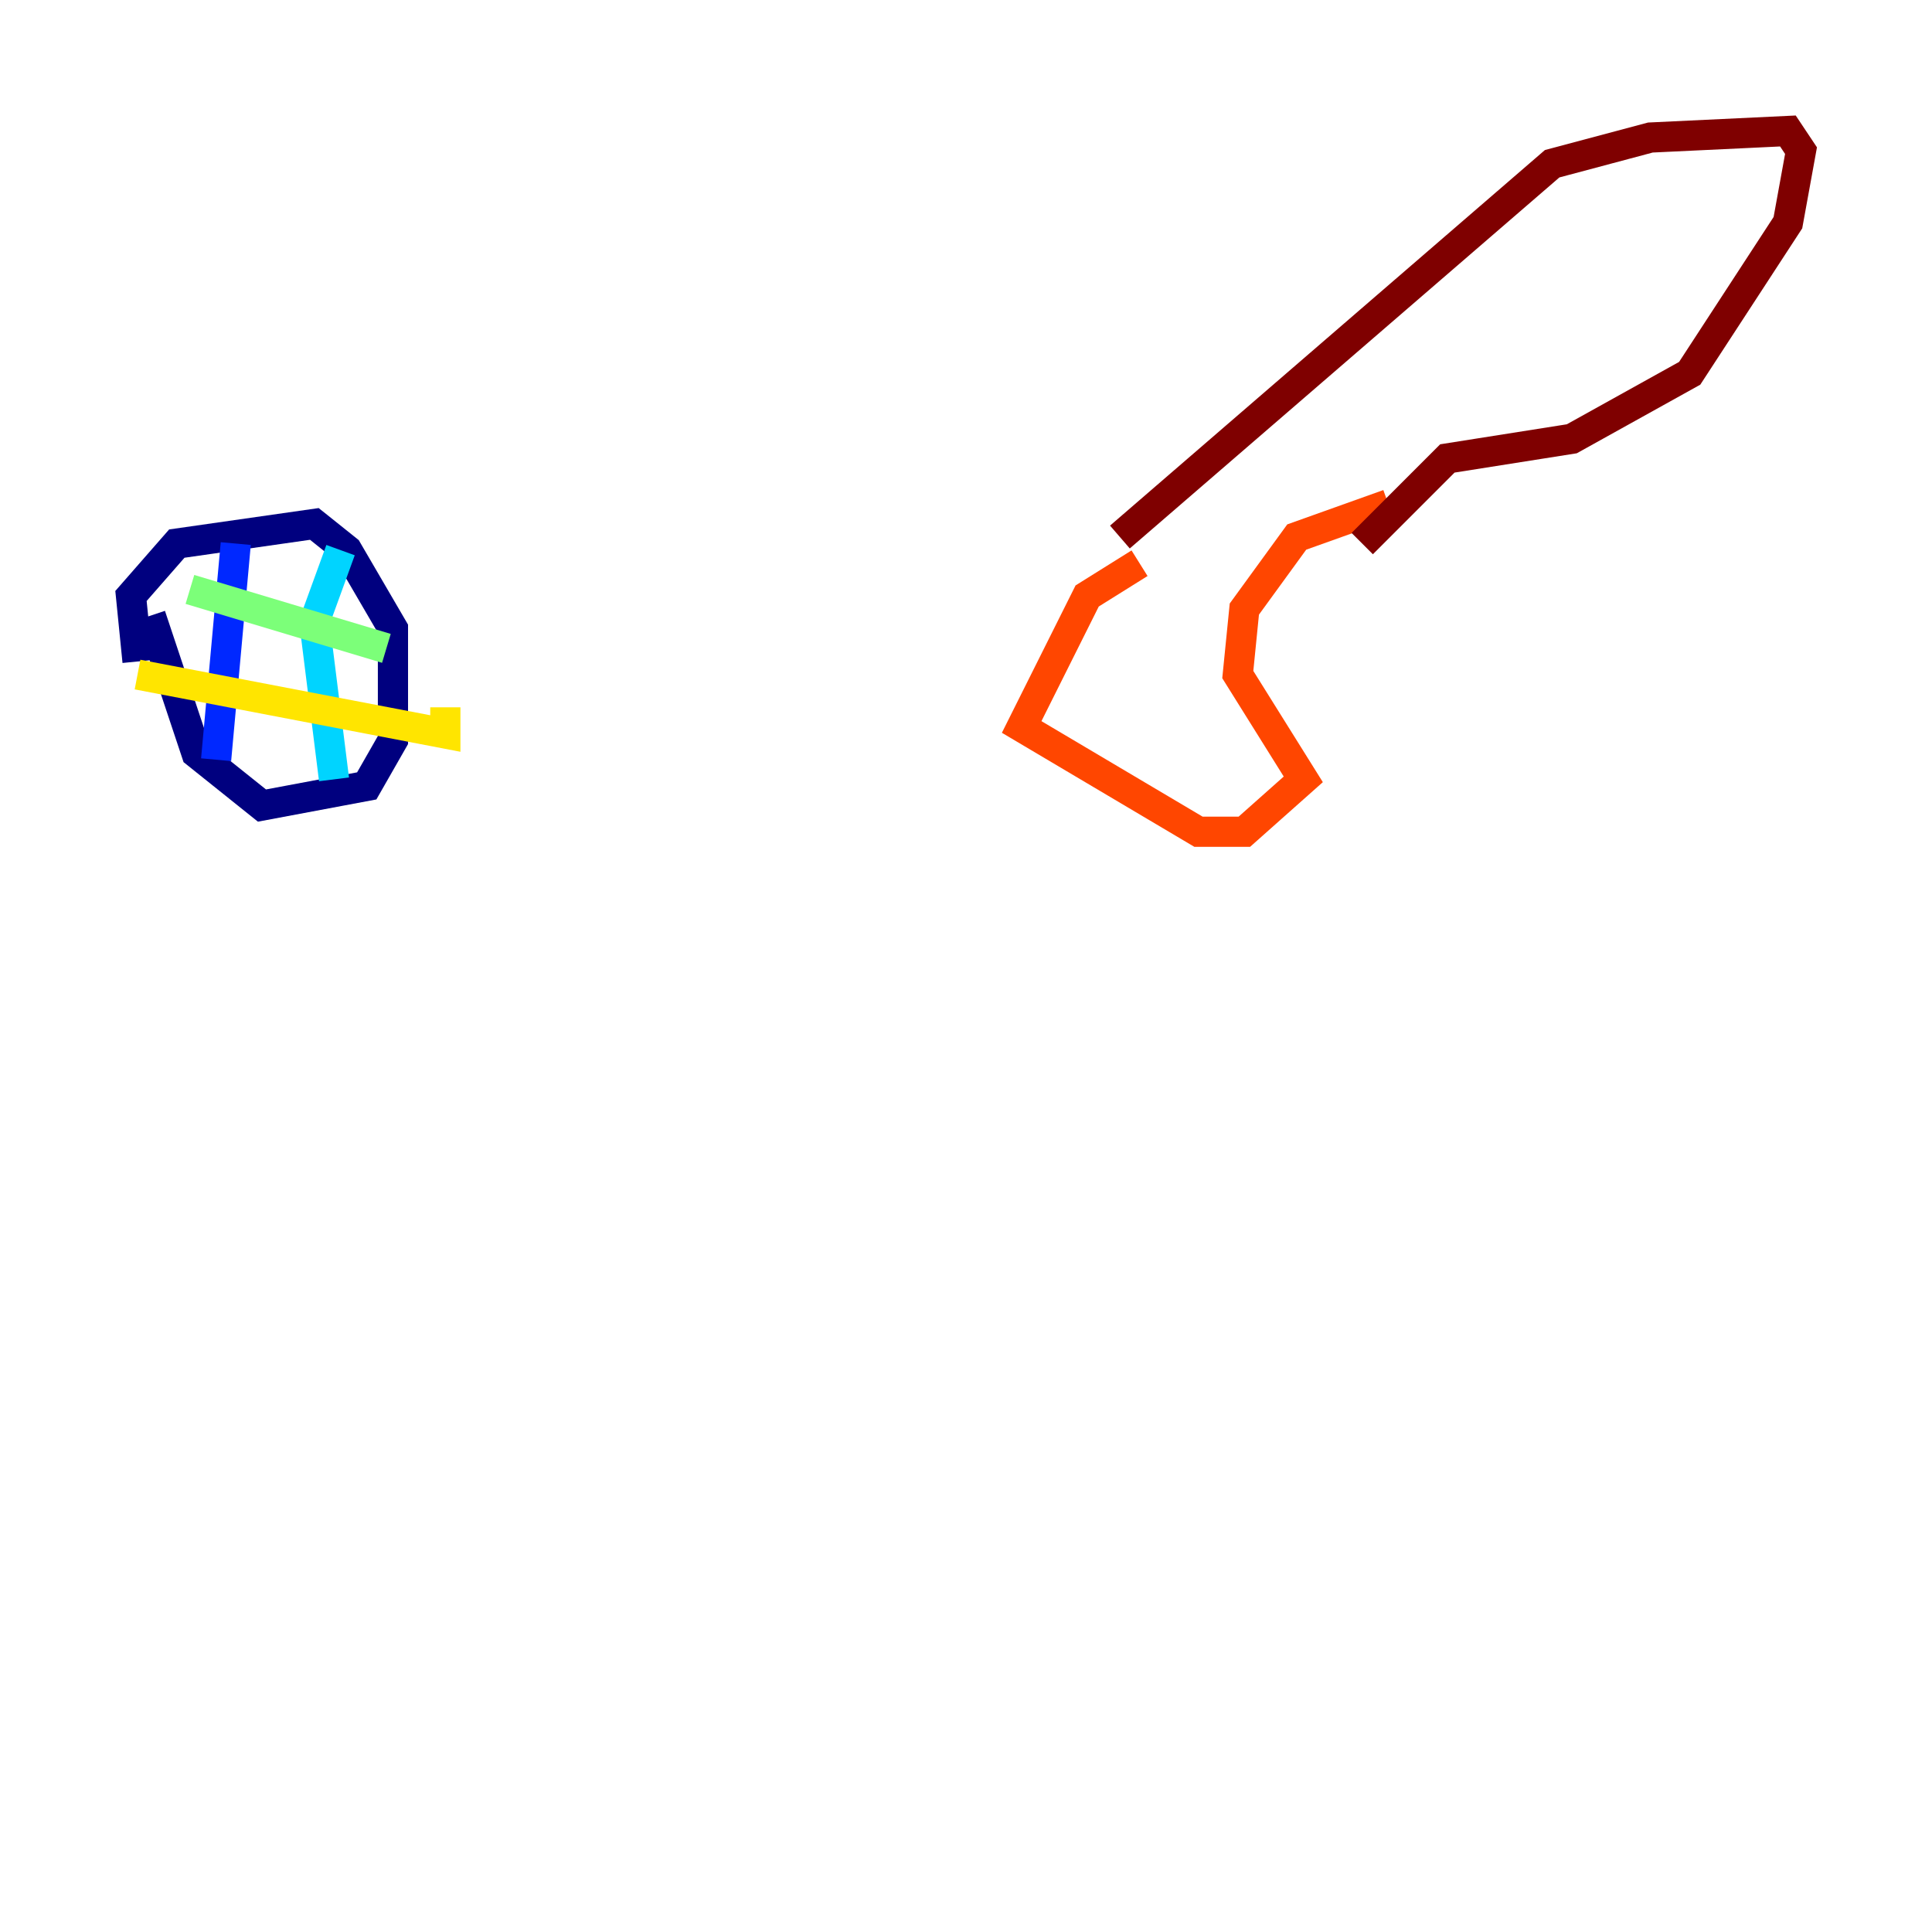 <?xml version="1.0" encoding="utf-8" ?>
<svg baseProfile="tiny" height="128" version="1.2" viewBox="0,0,128,128" width="128" xmlns="http://www.w3.org/2000/svg" xmlns:ev="http://www.w3.org/2001/xml-events" xmlns:xlink="http://www.w3.org/1999/xlink"><defs /><polyline fill="none" points="9.112,43.824 8.678,39.485 11.715,36.014 20.827,34.712 22.997,36.447 26.034,41.654 26.034,49.031 24.298,52.068 17.356,53.37 13.017,49.898 9.98,40.786" stroke="#00007f" stroke-width="2" /><polyline fill="none" points="14.319,50.332 15.62,36.014" stroke="#0028ff" stroke-width="2" /><polyline fill="none" points="22.129,51.634 20.827,41.22 22.563,36.447" stroke="#00d4ff" stroke-width="2" /><polyline fill="none" points="12.583,39.051 25.6,42.956" stroke="#7cff79" stroke-width="2" /><polyline fill="none" points="9.112,44.691 29.505,48.597 29.505,46.861" stroke="#ffe500" stroke-width="2" /><polyline fill="none" points="75.498,37.315 72.027,39.485 67.688,48.163 79.403,55.105 82.441,55.105 86.346,51.634 82.007,44.691 82.441,40.352 85.912,35.58 91.986,33.41" stroke="#ff4600" stroke-width="2" /><polyline fill="none" points="74.197,35.58 102.834,10.848 109.342,9.112 118.454,8.678 119.322,9.98 118.454,14.752 111.946,24.732 104.136,29.071 95.891,30.373 90.251,36.014" stroke="#7f0000" stroke-width="2" /></svg>